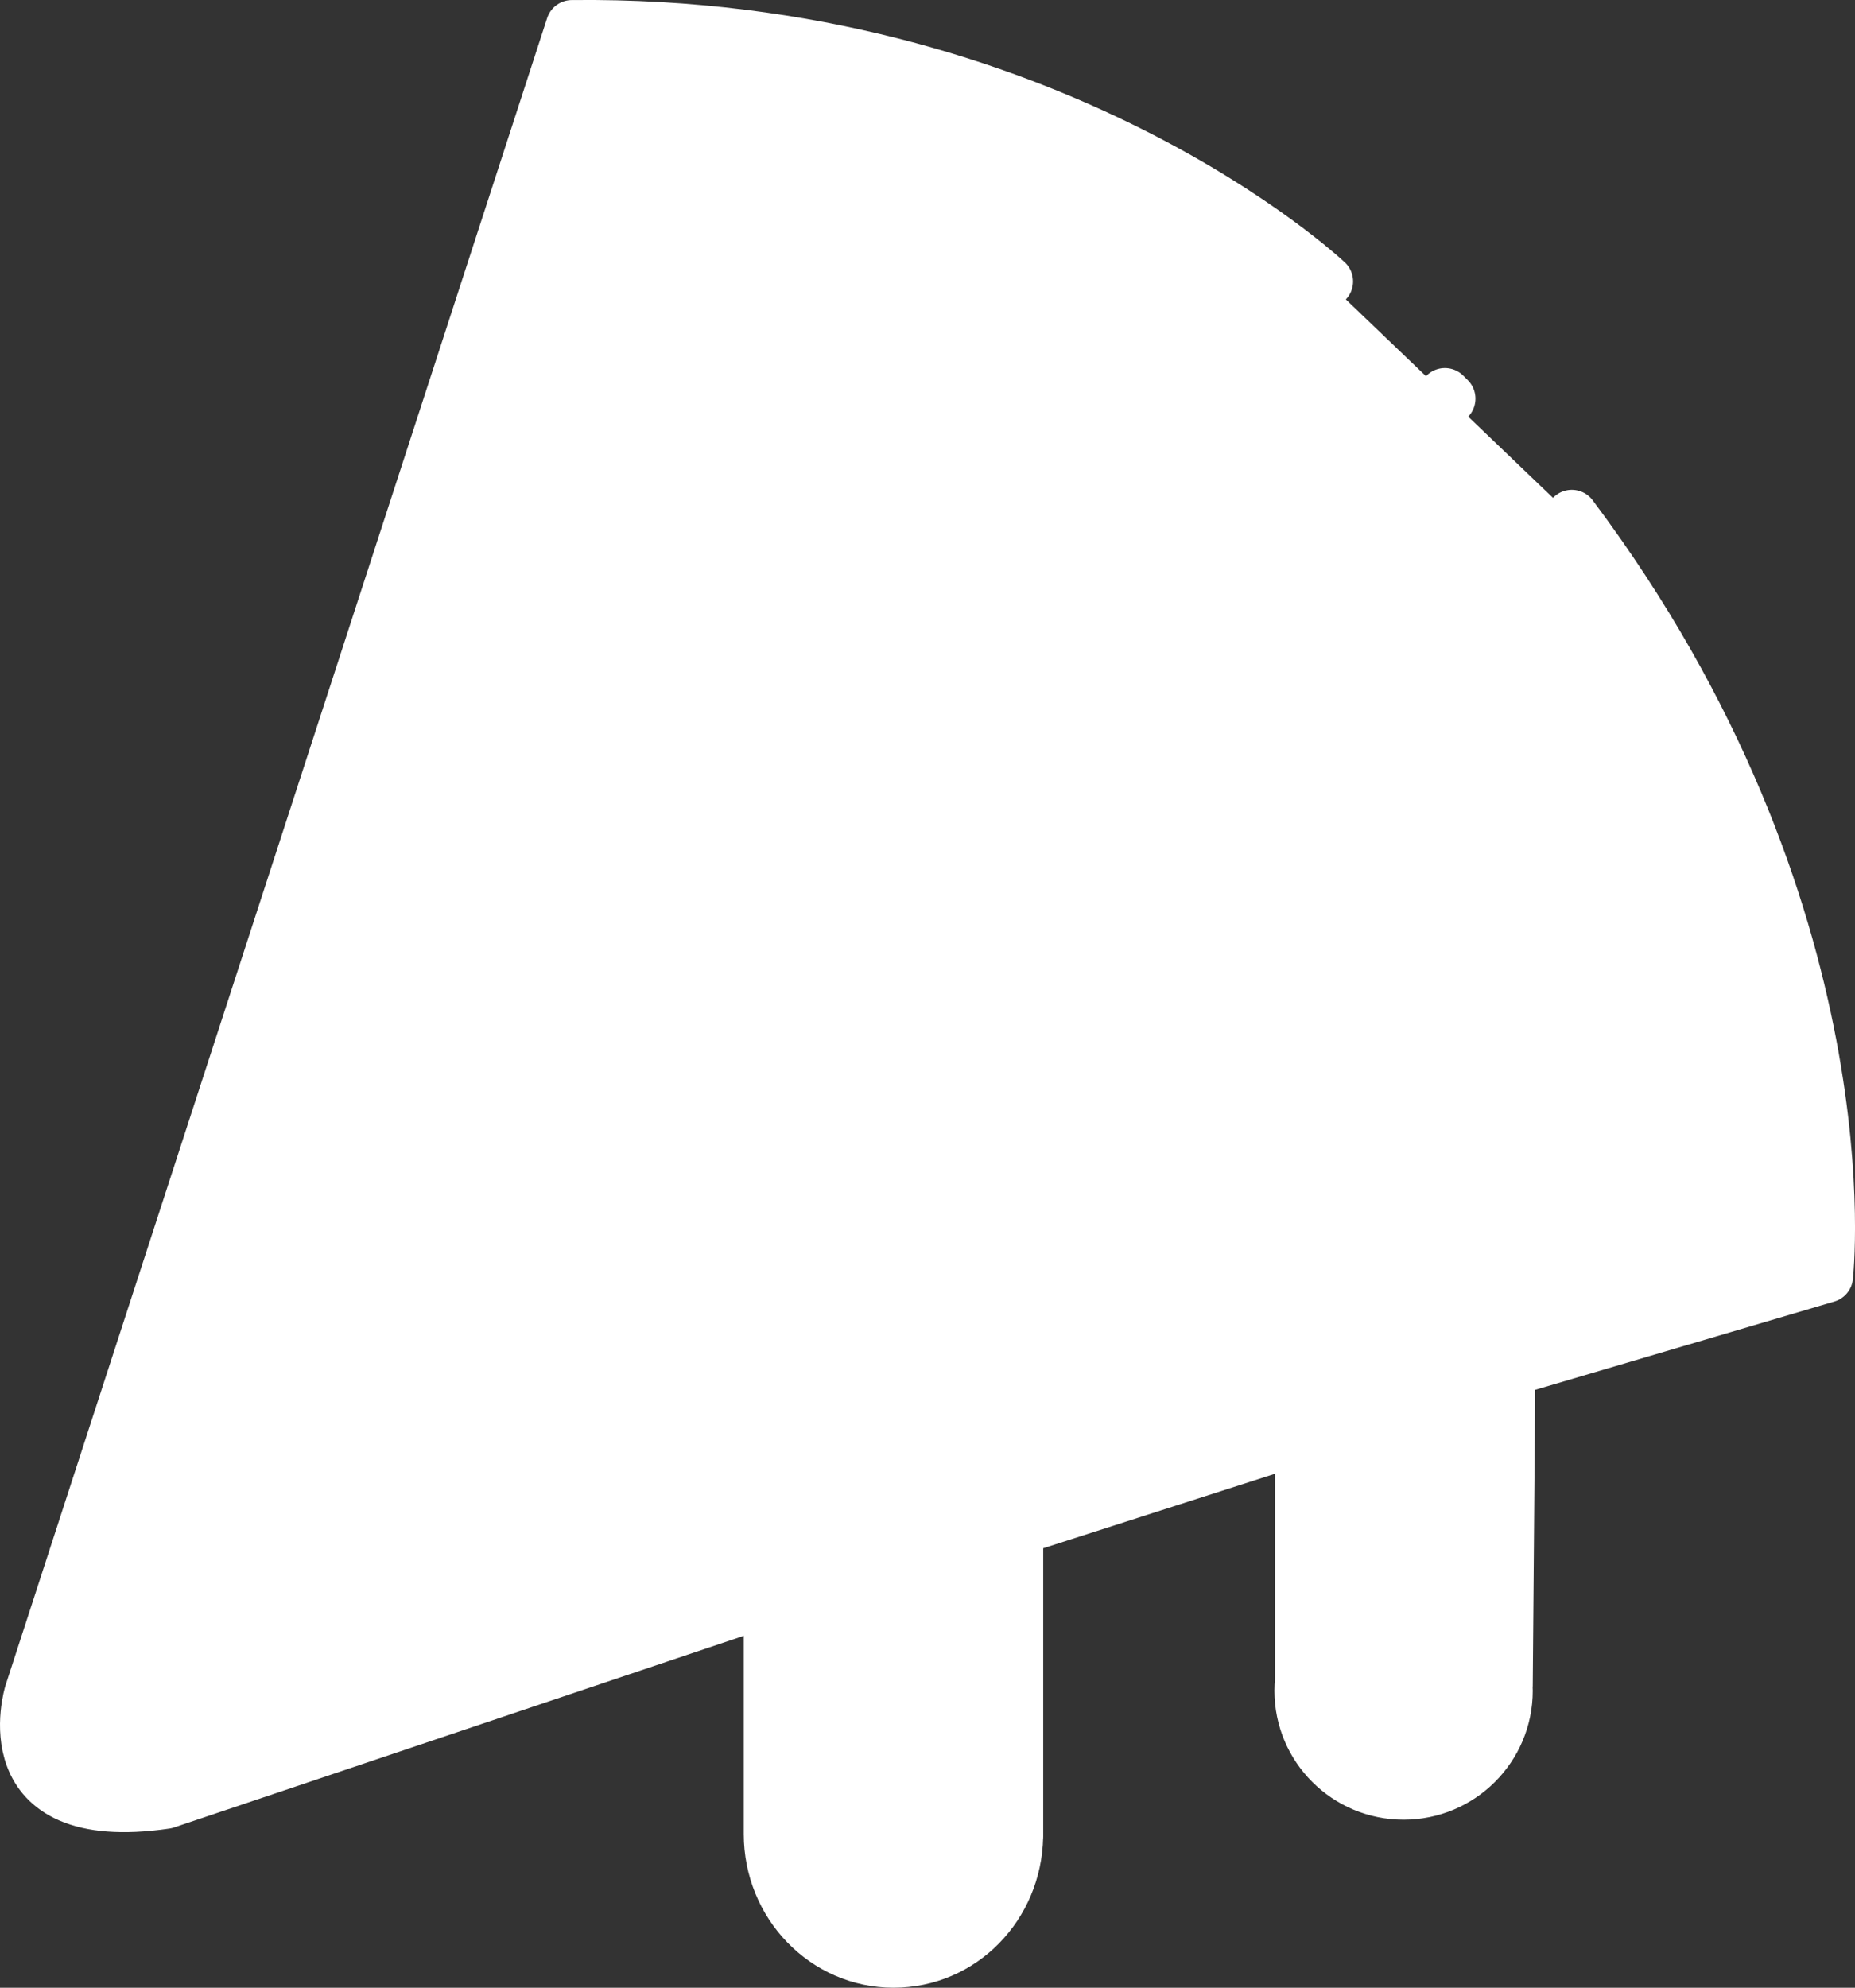 <?xml version="1.0" encoding="UTF-8"?>
<svg id="Layer_1" data-name="Layer 1" xmlns="http://www.w3.org/2000/svg" viewBox="0 0 356.2 381.51">
  <rect x="0" y="0" width="356.2" height="381.51" fill="#333333" stroke="none"/>
  <defs>
    <style>
      .cls-1 {
        stroke-linecap: round;
      }

      .cls-1, .cls-2 {
        fill: #fff;
        stroke: #fff;
        stroke-linejoin: round;
        stroke-width: 10px;
      }
    </style>
  </defs>
  <path class="cls-1" d="m254.82,54.01S201.82,4.01,109.82,5.01L5.82,325.01s-8,26,26,21l116-39v45c0,13.53,10.63,24.5,23.75,24.5s23.48-10.7,23.74-24h.01s0-59,0-59l54.5-17.5v46.53c-.06.65-.1,1.31-.1,1.97,0,10.91,8.86,19.75,19.8,19.75s19.8-8.84,19.8-19.75c0-.34-.03-.67-.05-1h.05s.5-60.5.5-60.5l61-18s8-70-49-146"/>
  <line class="cls-1" x1="277.45" y1="75.64" x2="278.32" y2="76.51"/>
  <path class="cls-2" d="m101.39,35.9s187.99,22.87,218.63,220.96"/>
  <circle class="cls-2" cx="137.82" cy="114.01" r="37.5"/>
  <circle class="cls-2" cx="129.32" cy="276.51" r="31"/>
  <path class="cls-2" d="m55.44,179.64l-22.49,70.5c19.47,6.21,40.28-4.54,46.5-24s-4.54-40.28-24-46.5Z"/>
  <path class="cls-2" d="m154.32,194.81l53.52,41.77c11.1-14.22,8.12-35.11-6.66-46.64-14.78-11.53-35.76-9.35-46.86,4.87Z"/>
  <path class="cls-2" d="m34.87,344.26l56.34-19.09c-5.24-15.47-22.11-23.74-37.66-18.46-15.56,5.27-23.92,22.09-18.68,37.56Z"/>
  <path class="cls-2" d="m299.54,186.23s-19.19-28.65-19.7-30.03-19-31.17-19-31.17c-17.45,10.64-22.97,33.4-12.33,50.85,10.64,17.45,33.59,20.98,51.03,10.34Z"/>
</svg>